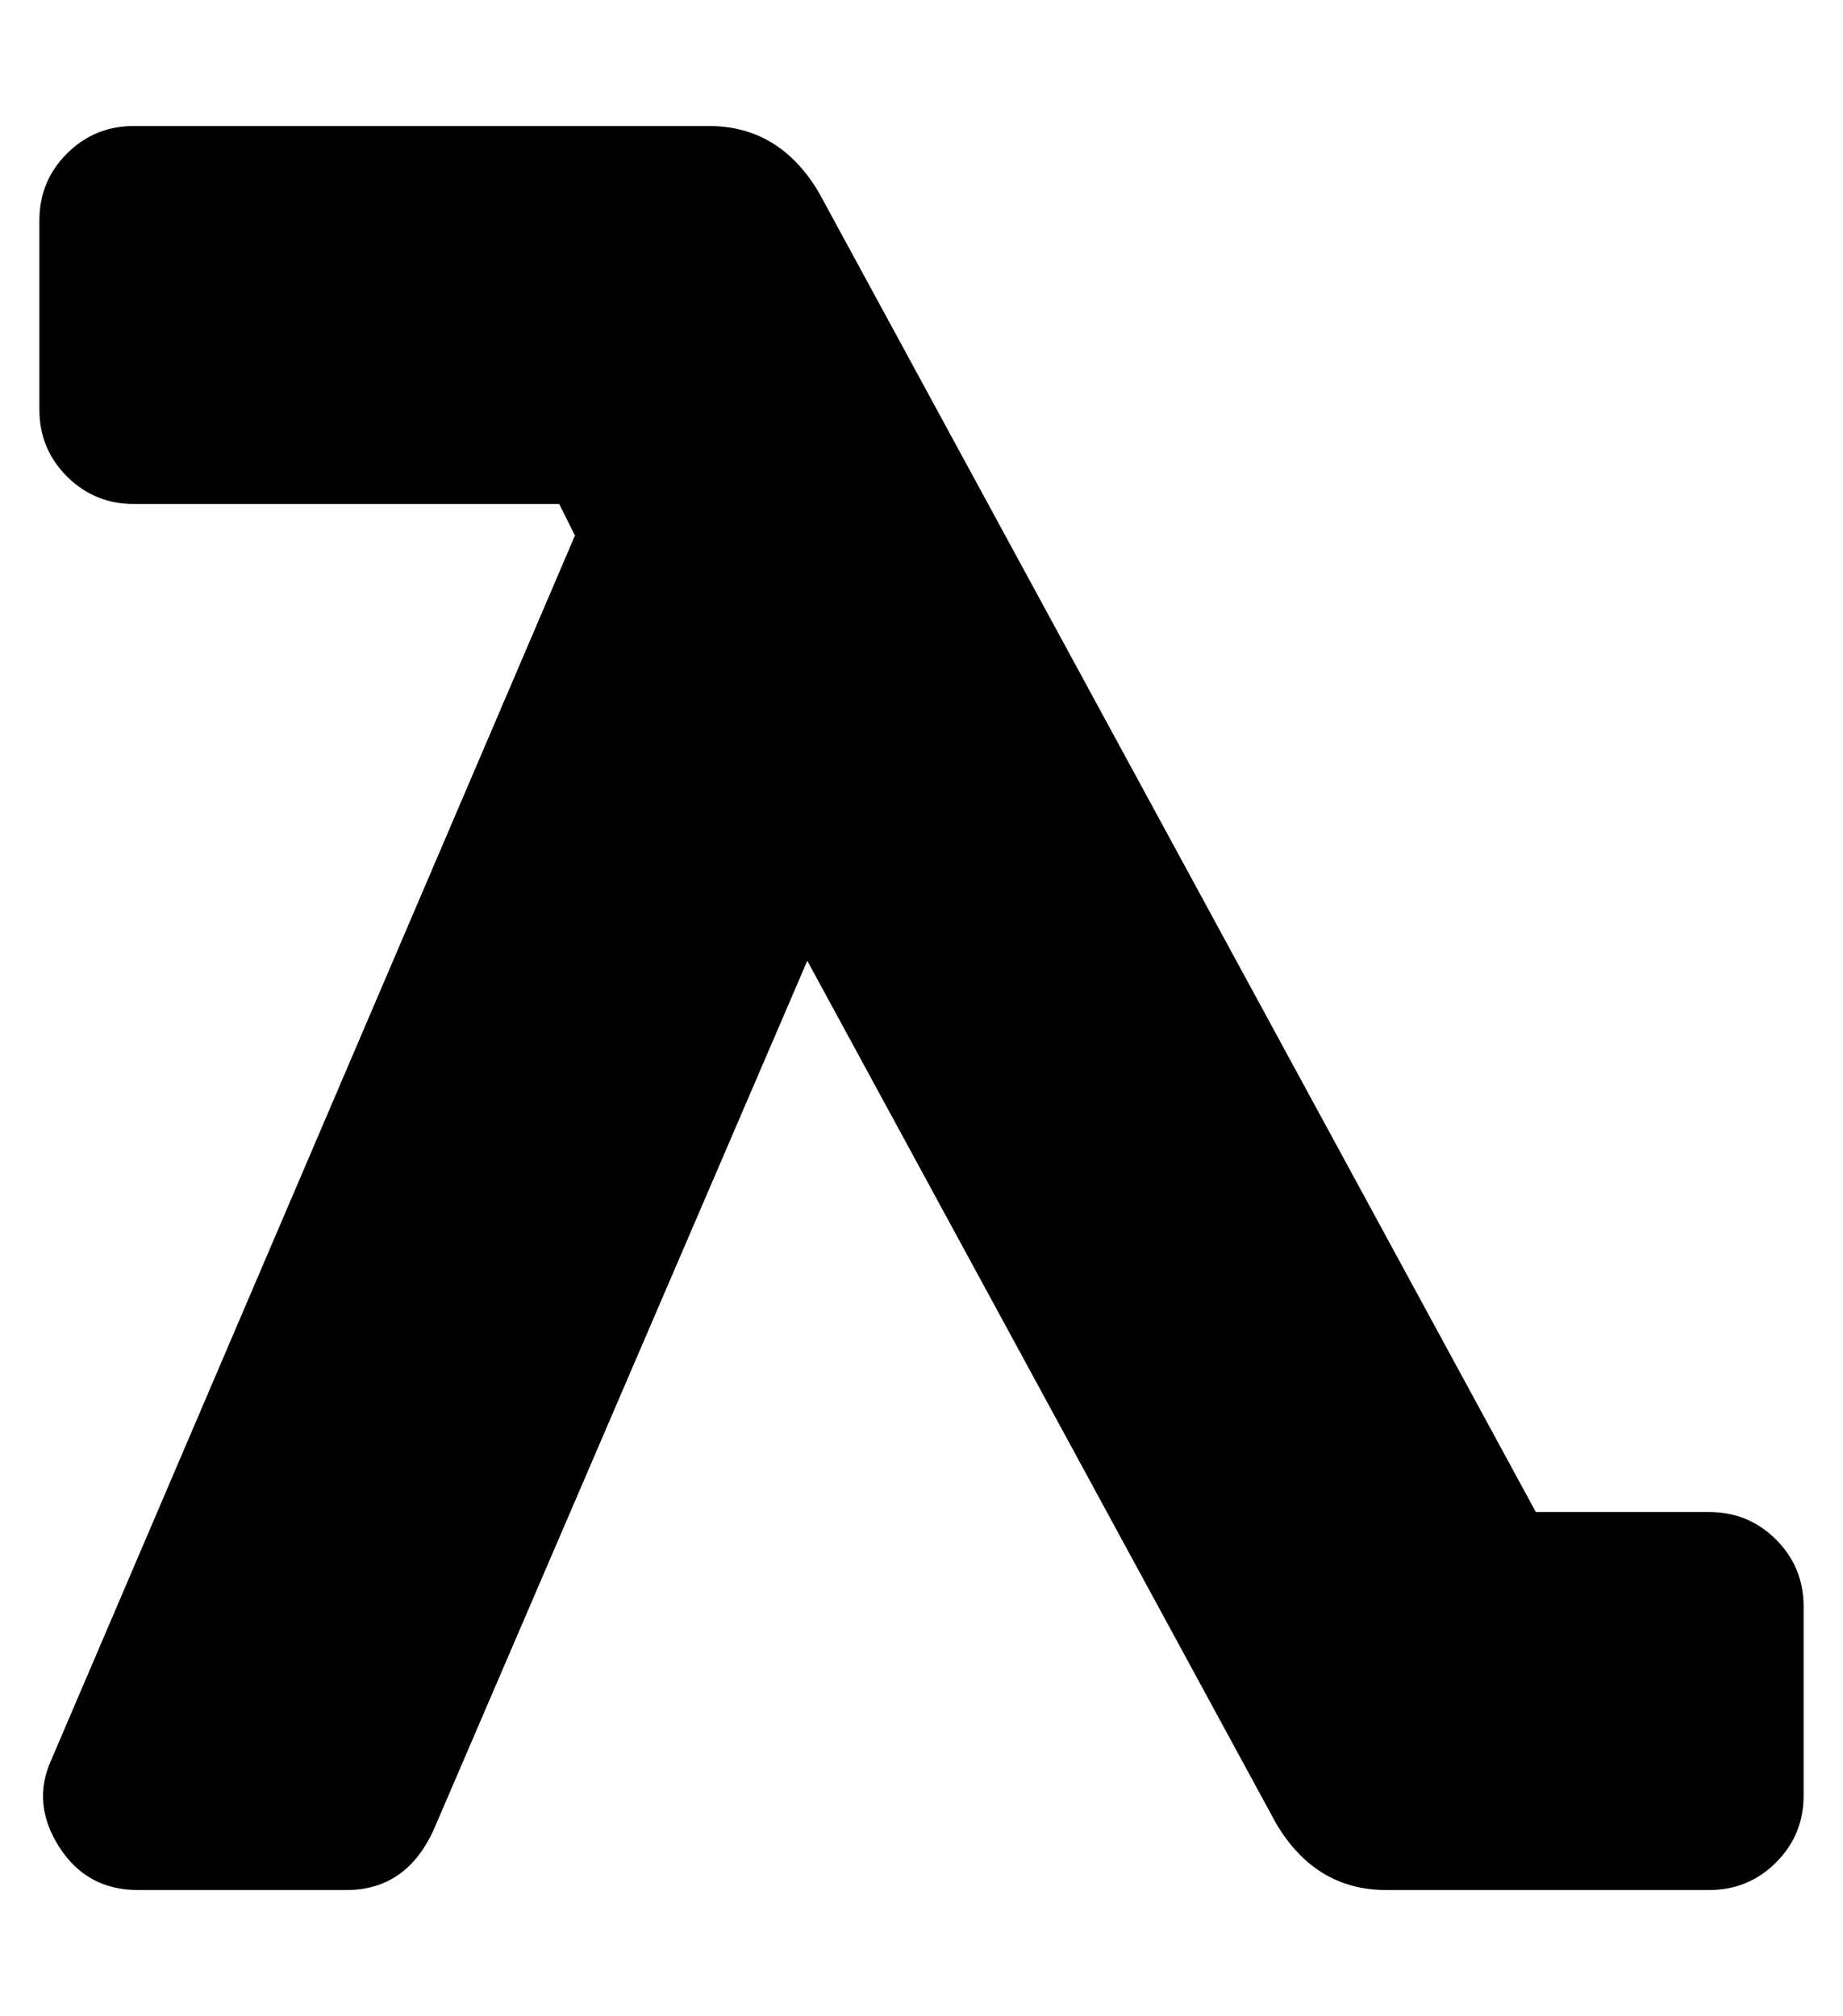 <?xml version="1.0" standalone="no"?>
<!DOCTYPE svg PUBLIC "-//W3C//DTD SVG 1.1//EN" "http://www.w3.org/Graphics/SVG/1.1/DTD/svg11.dtd" >
<svg xmlns="http://www.w3.org/2000/svg" xmlns:xlink="http://www.w3.org/1999/xlink" version="1.1" viewBox="-10 0 468 512">
   <path fill="currentColor"
d="M424 384q10 0 17 7t7 17v48q0 10 -7 17t-17 7h-82q-18 0 -28 -17l-119 -219l-95 221q-7 15 -22 15h-53q-13 0 -20 -11t-2 -22l133 -311l-4 -8h-108q-10 0 -17 -7t-7 -17v-48q0 -10 7 -17t17 -7h146q18 0 28 17l182 335h44z" />
</svg>
